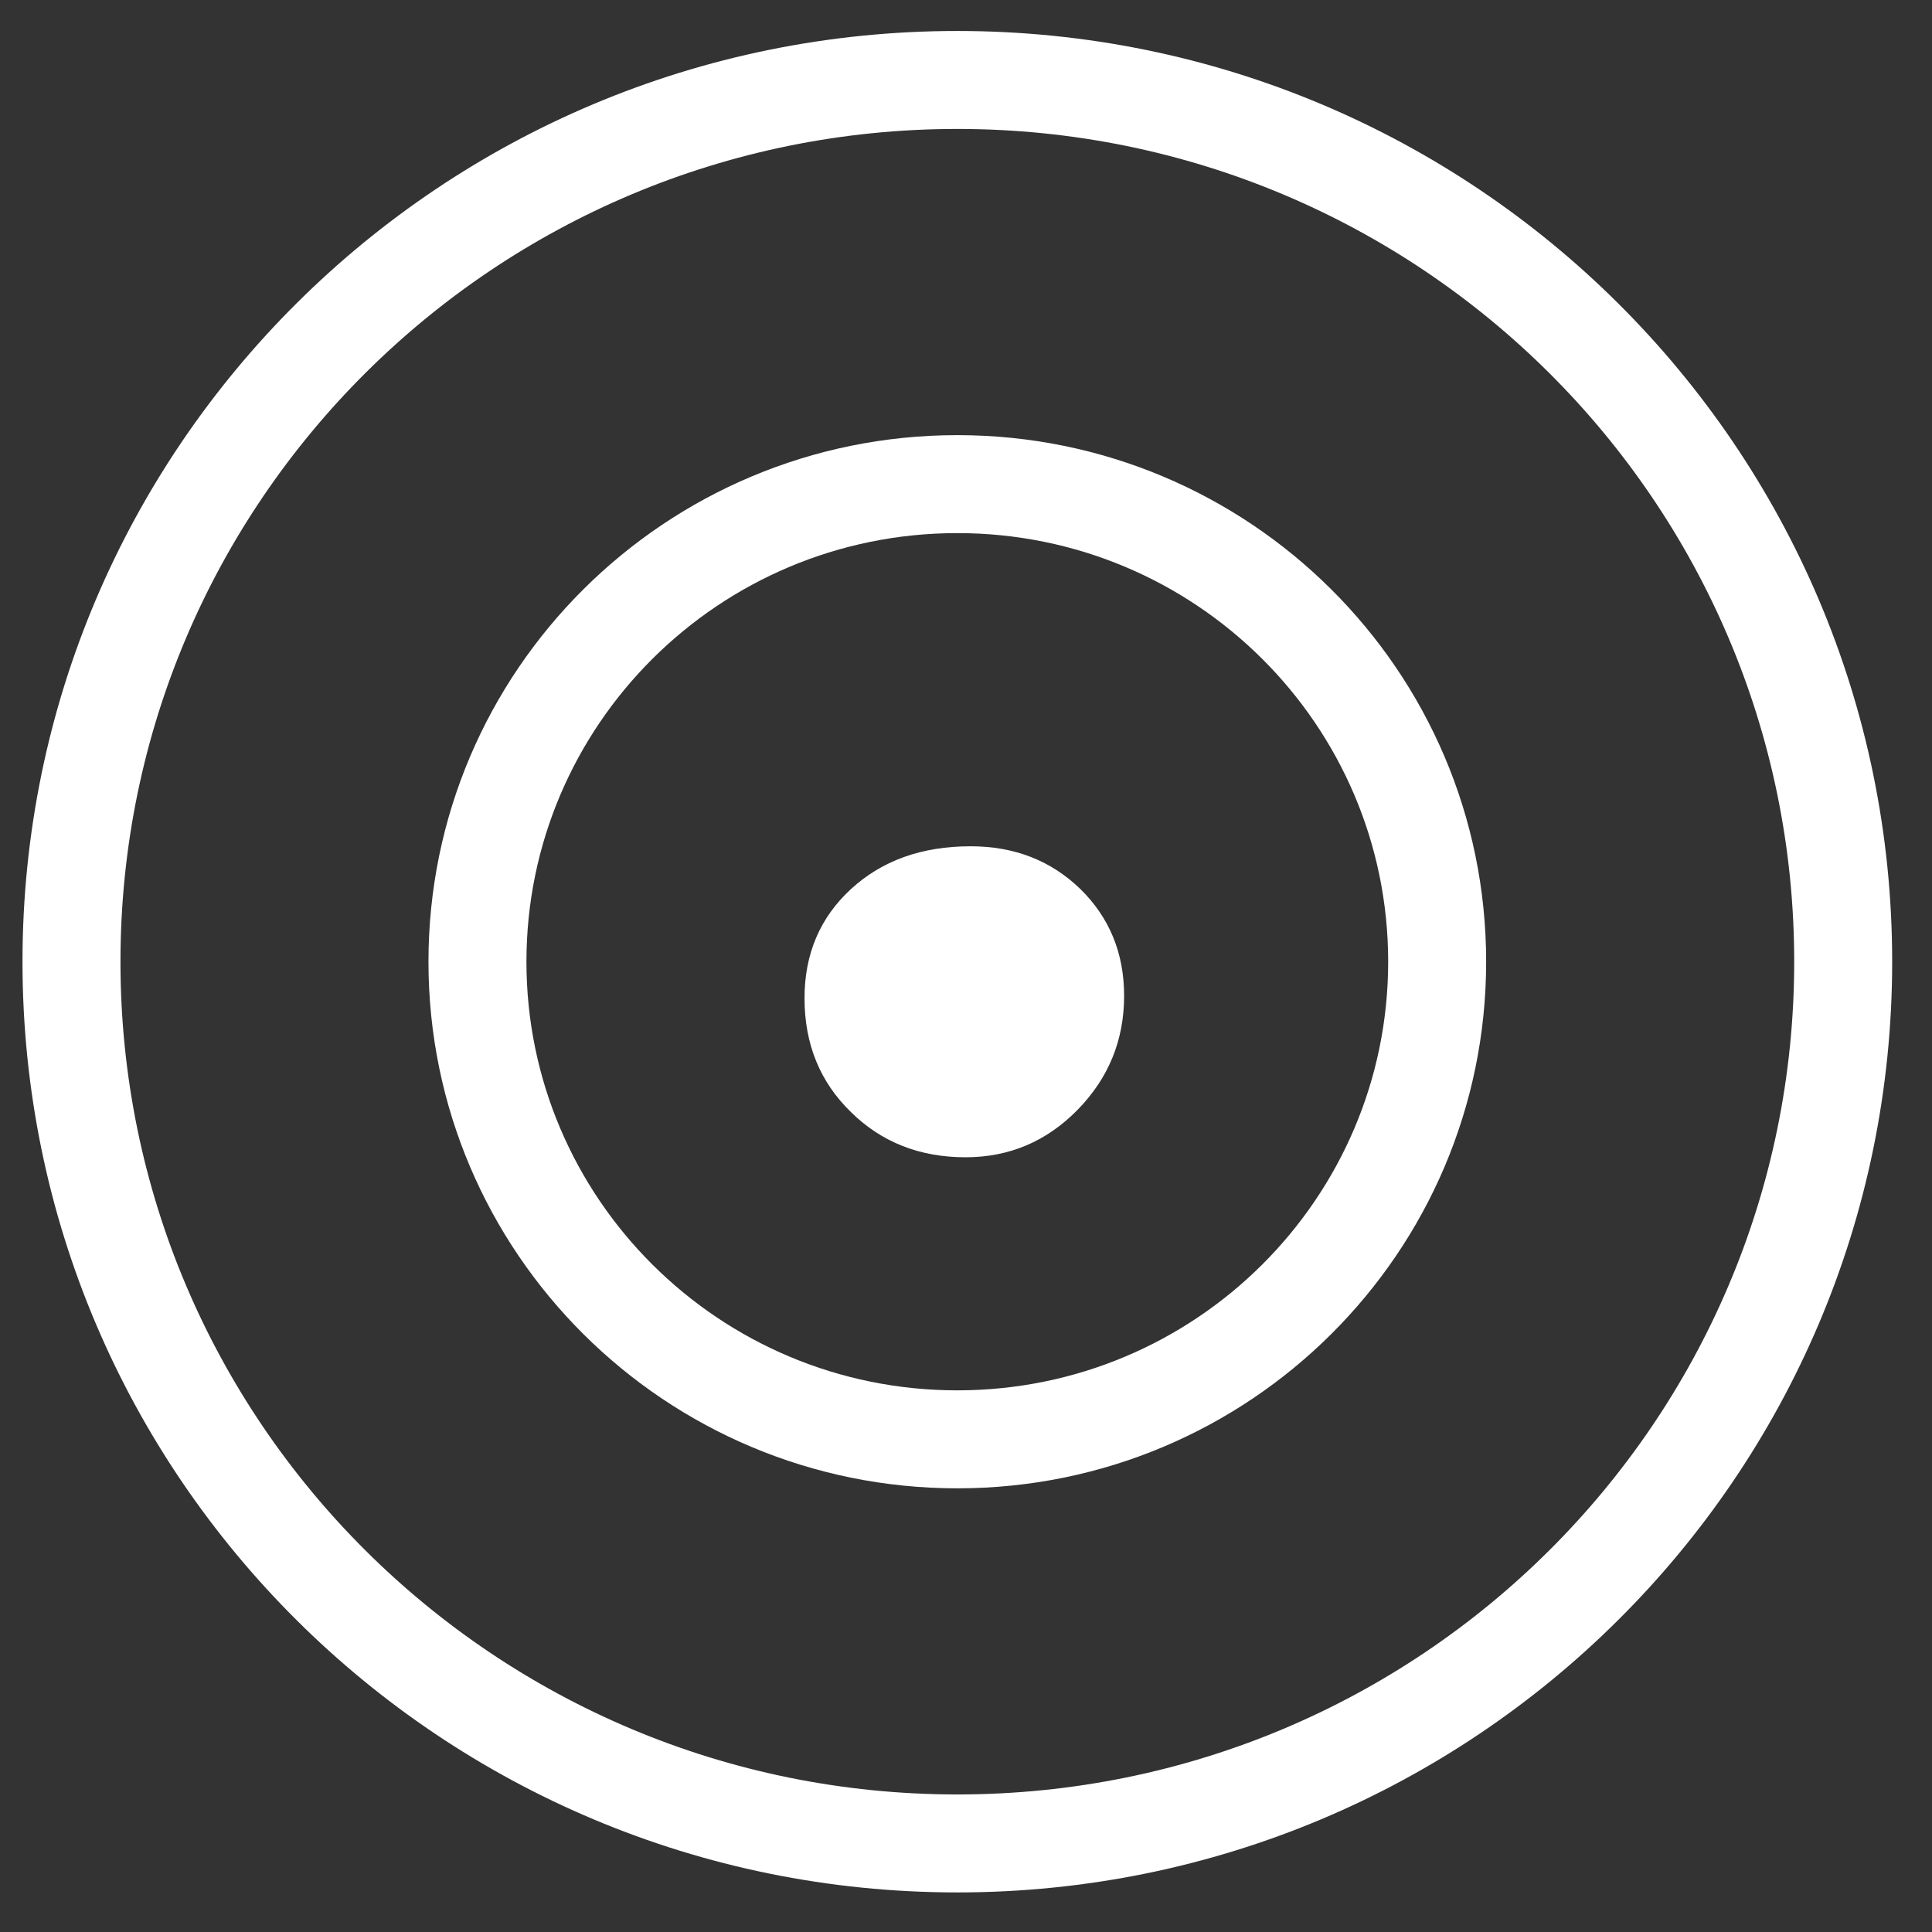 <svg width="31" height="31" viewBox="0 0 31 31" fill="none" xmlns="http://www.w3.org/2000/svg">
<rect x="0" y="0" width="31" height="31" fill="#333333" stroke="none"/>
<path d="M18.037 15.979C18.037 16.69 17.788 17.299 17.291 17.807C16.793 18.315 16.194 18.569 15.492 18.569C14.758 18.569 14.146 18.328 13.655 17.845C13.158 17.363 12.909 16.753 12.909 16.017C12.909 15.306 13.158 14.722 13.655 14.265C14.153 13.808 14.79 13.579 15.575 13.579C16.276 13.579 16.863 13.808 17.335 14.265C17.801 14.722 18.037 15.293 18.037 15.979Z" fill="white"/>
<path fill-rule="evenodd" clip-rule="evenodd" d="M15.361 8.554C11.539 8.554 8.447 11.636 8.447 15.431C8.447 19.226 11.539 22.309 15.361 22.309C19.182 22.309 22.274 19.226 22.274 15.431C22.274 11.636 19.182 8.554 15.361 8.554ZM6.875 15.431C6.875 10.761 10.678 6.982 15.361 6.982C20.043 6.982 23.846 10.761 23.846 15.431C23.846 20.101 20.043 23.881 15.361 23.881C10.678 23.881 6.875 20.101 6.875 15.431Z" fill="white"/>
<path fill-rule="evenodd" clip-rule="evenodd" d="M15.361 2.069C7.941 2.069 1.933 8.055 1.933 15.431C1.933 22.808 7.941 28.793 15.361 28.793C22.78 28.793 28.789 22.808 28.789 15.431C28.789 8.055 22.78 2.069 15.361 2.069ZM0.361 15.431C0.361 7.18 7.08 0.497 15.361 0.497C23.642 0.497 30.361 7.18 30.361 15.431C30.361 23.683 23.642 30.365 15.361 30.365C7.08 30.365 0.361 23.683 0.361 15.431Z" fill="white"/>
</svg>
